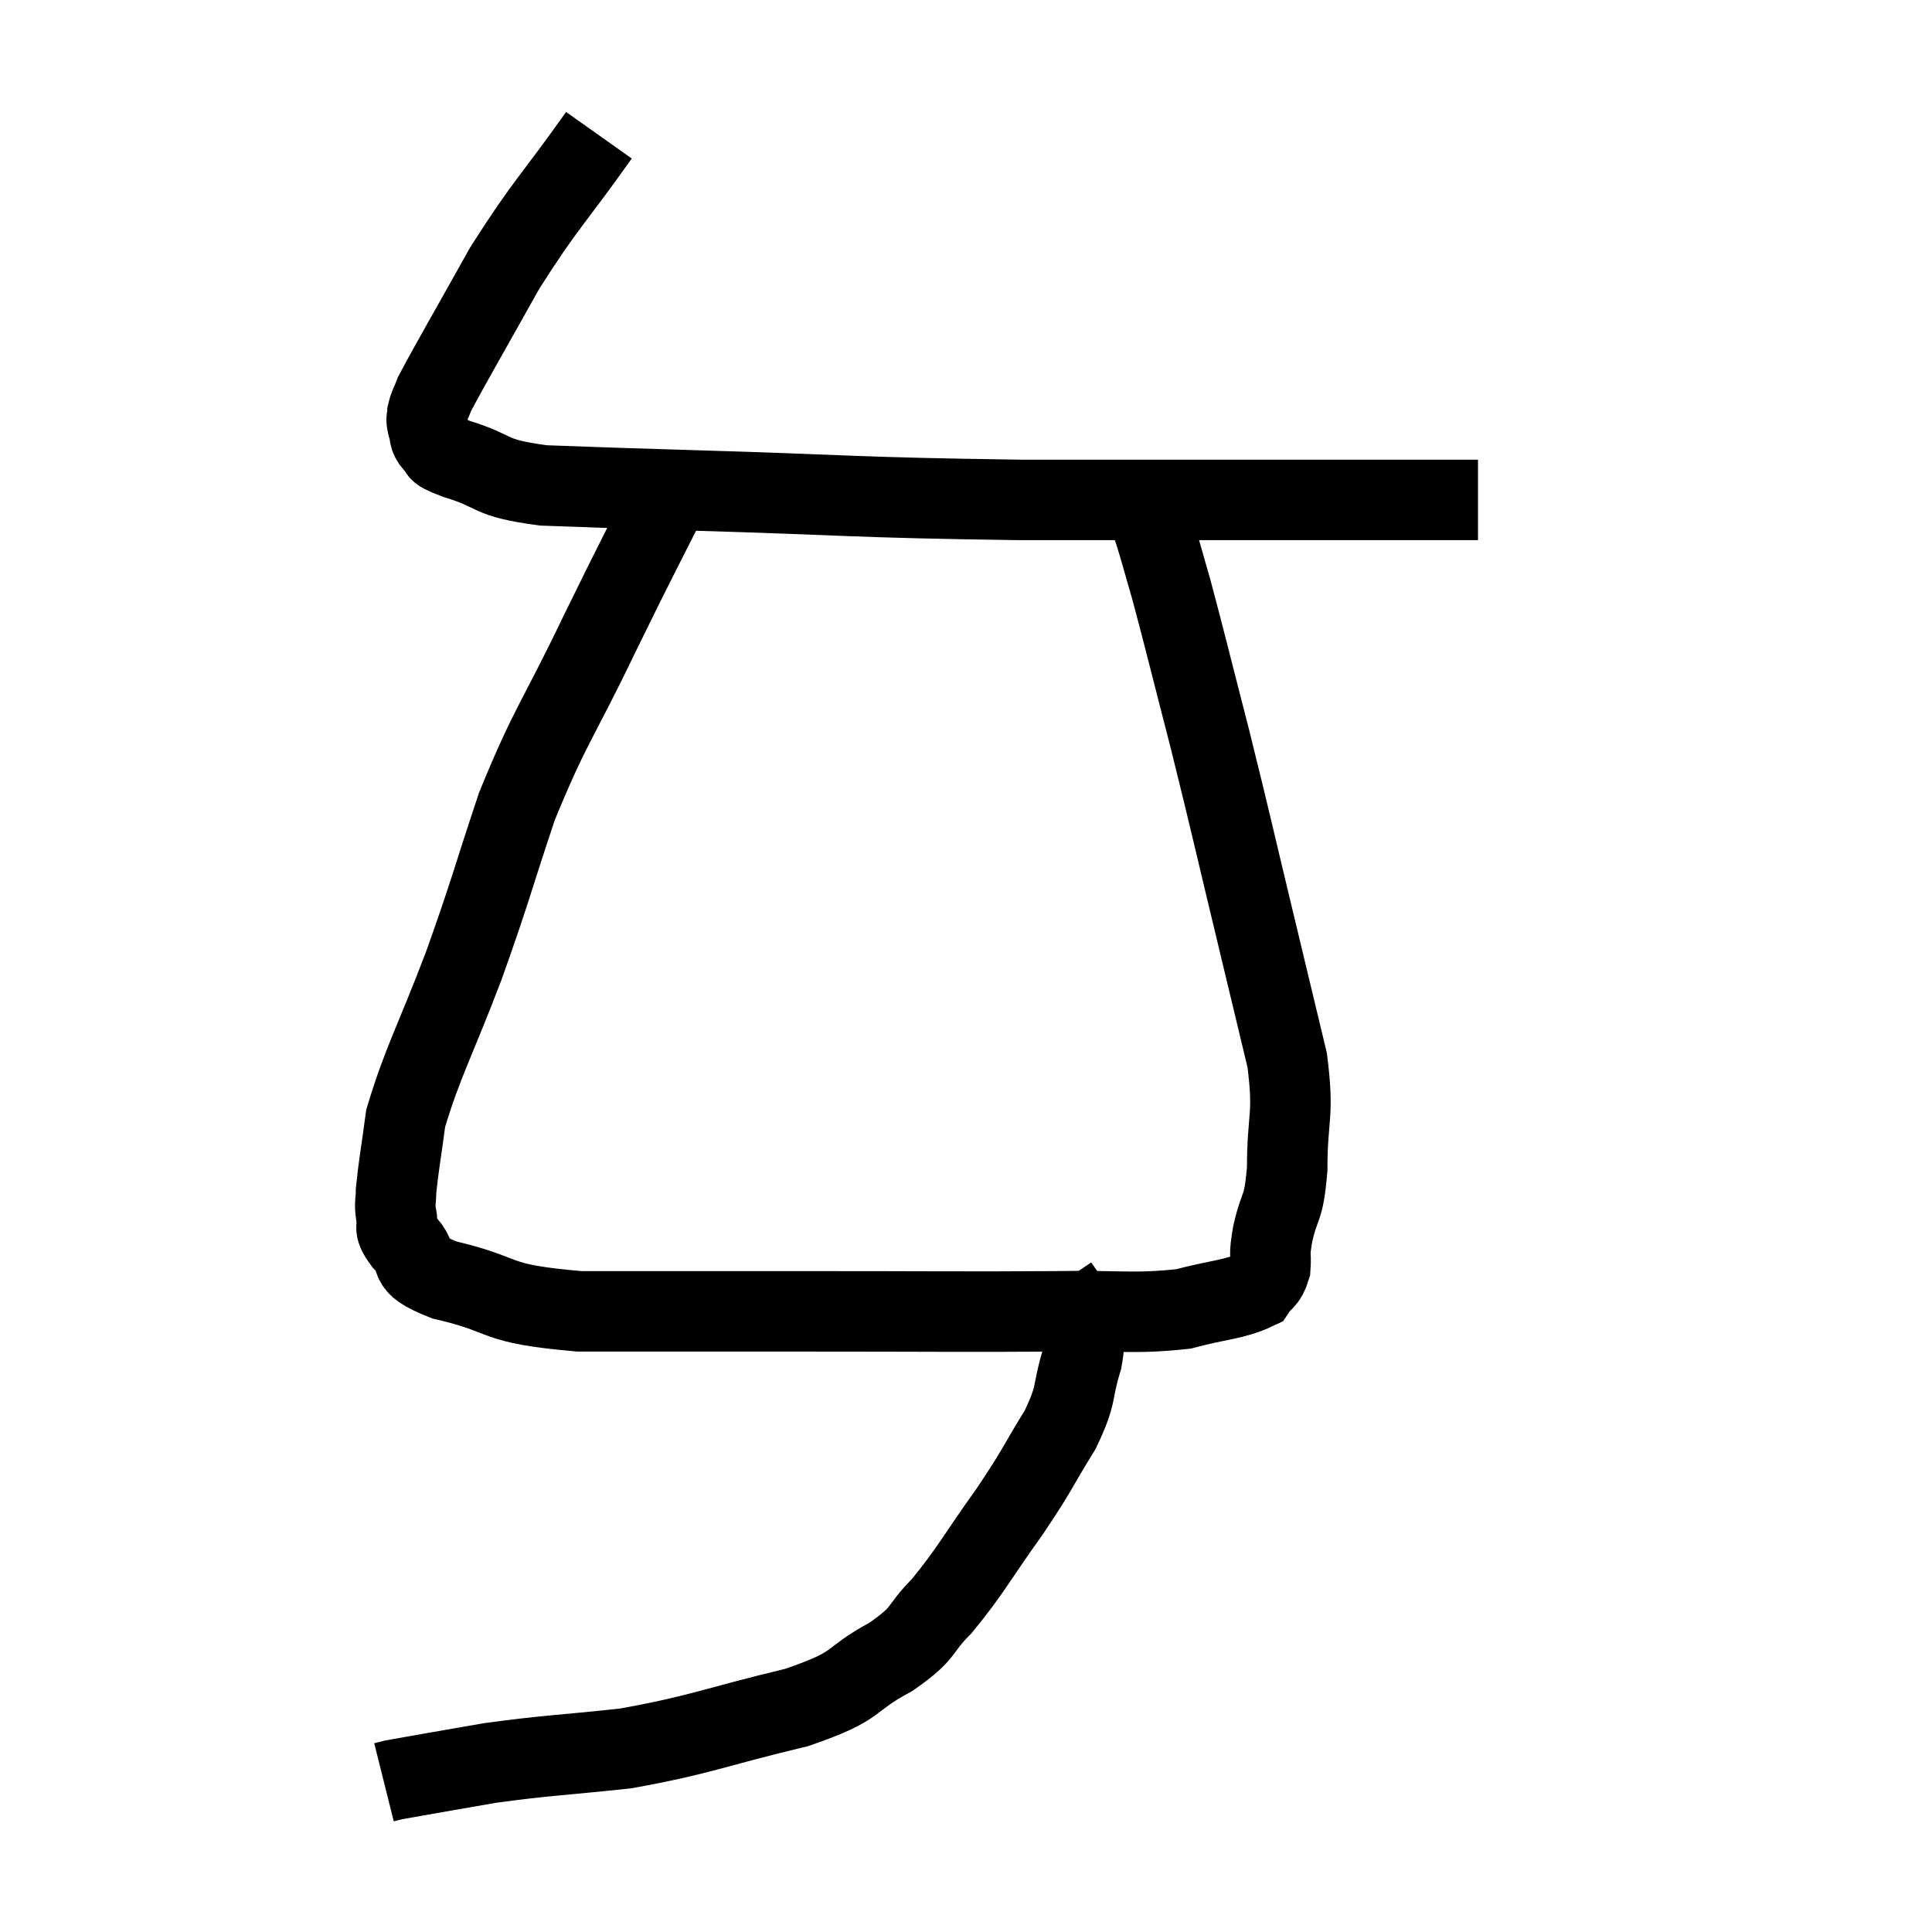 <svg width="48" height="48" viewBox="0 0 48 48" xmlns="http://www.w3.org/2000/svg"><path d="M 14.88 3.36 C 13.71 5.01, 13.56 5.055, 12.54 6.66 C 11.67 8.22, 11.28 8.88, 10.8 9.78 C 10.71 10.02, 10.665 10.065, 10.62 10.26 C 10.62 10.41, 10.575 10.365, 10.62 10.56 C 10.71 10.8, 10.62 10.83, 10.8 11.04 C 11.07 11.22, 10.665 11.145, 11.34 11.4 C 12.42 11.73, 12.06 11.865, 13.5 12.06 C 15.3 12.12, 14.145 12.09, 17.1 12.18 C 21.21 12.3, 21.06 12.36, 25.32 12.42 C 29.73 12.42, 31.29 12.42, 34.14 12.42 C 35.43 12.42, 36.075 12.42, 36.72 12.42 L 36.72 12.42" fill="none" stroke="black" stroke-width="2"></path><path d="M 16.86 11.82 C 15.87 13.8, 15.885 13.725, 14.88 15.78 C 13.86 17.91, 13.68 17.985, 12.84 20.04 C 12.18 22.02, 12.21 22.065, 11.52 24 C 10.8 25.89, 10.5 26.385, 10.08 27.78 C 9.96 28.68, 9.9 28.98, 9.84 29.58 C 9.84 29.88, 9.795 29.865, 9.84 30.18 C 9.93 30.51, 9.72 30.435, 10.02 30.84 C 10.53 31.32, 9.945 31.365, 11.04 31.8 C 12.72 32.19, 12.135 32.385, 14.4 32.58 C 17.25 32.58, 17.145 32.58, 20.1 32.58 C 23.16 32.58, 23.895 32.595, 26.22 32.58 C 27.81 32.55, 28.155 32.655, 29.4 32.52 C 30.3 32.28, 30.66 32.295, 31.2 32.04 C 31.38 31.77, 31.455 31.845, 31.56 31.5 C 31.59 31.08, 31.515 31.275, 31.62 30.66 C 31.8 29.85, 31.89 30.12, 31.98 29.04 C 31.98 27.69, 32.16 27.765, 31.98 26.34 C 31.62 24.84, 31.74 25.335, 31.26 23.34 C 30.66 20.85, 30.6 20.535, 30.06 18.36 C 29.58 16.5, 29.445 15.93, 29.1 14.64 C 28.89 13.92, 28.845 13.725, 28.68 13.2 C 28.56 12.87, 28.5 12.705, 28.44 12.54 C 28.44 12.54, 28.44 12.54, 28.44 12.54 L 28.44 12.54" fill="none" stroke="black" stroke-width="2"></path><path d="M 26.28 31.92 C 26.46 32.19, 26.505 32.22, 26.64 32.46 C 26.73 32.67, 26.76 32.55, 26.82 32.88 C 26.85 33.33, 27 33.12, 26.88 33.78 C 26.61 34.65, 26.79 34.575, 26.34 35.52 C 25.71 36.54, 25.815 36.465, 25.08 37.56 C 24.24 38.73, 24.135 39, 23.4 39.9 C 22.77 40.53, 23.04 40.53, 22.14 41.16 C 20.97 41.79, 21.45 41.85, 19.8 42.42 C 17.67 42.93, 17.445 43.095, 15.54 43.44 C 13.86 43.62, 13.62 43.605, 12.18 43.8 C 10.98 44.01, 10.44 44.1, 9.78 44.22 L 9.54 44.28" fill="none" stroke="black" stroke-width="2"></path></svg>